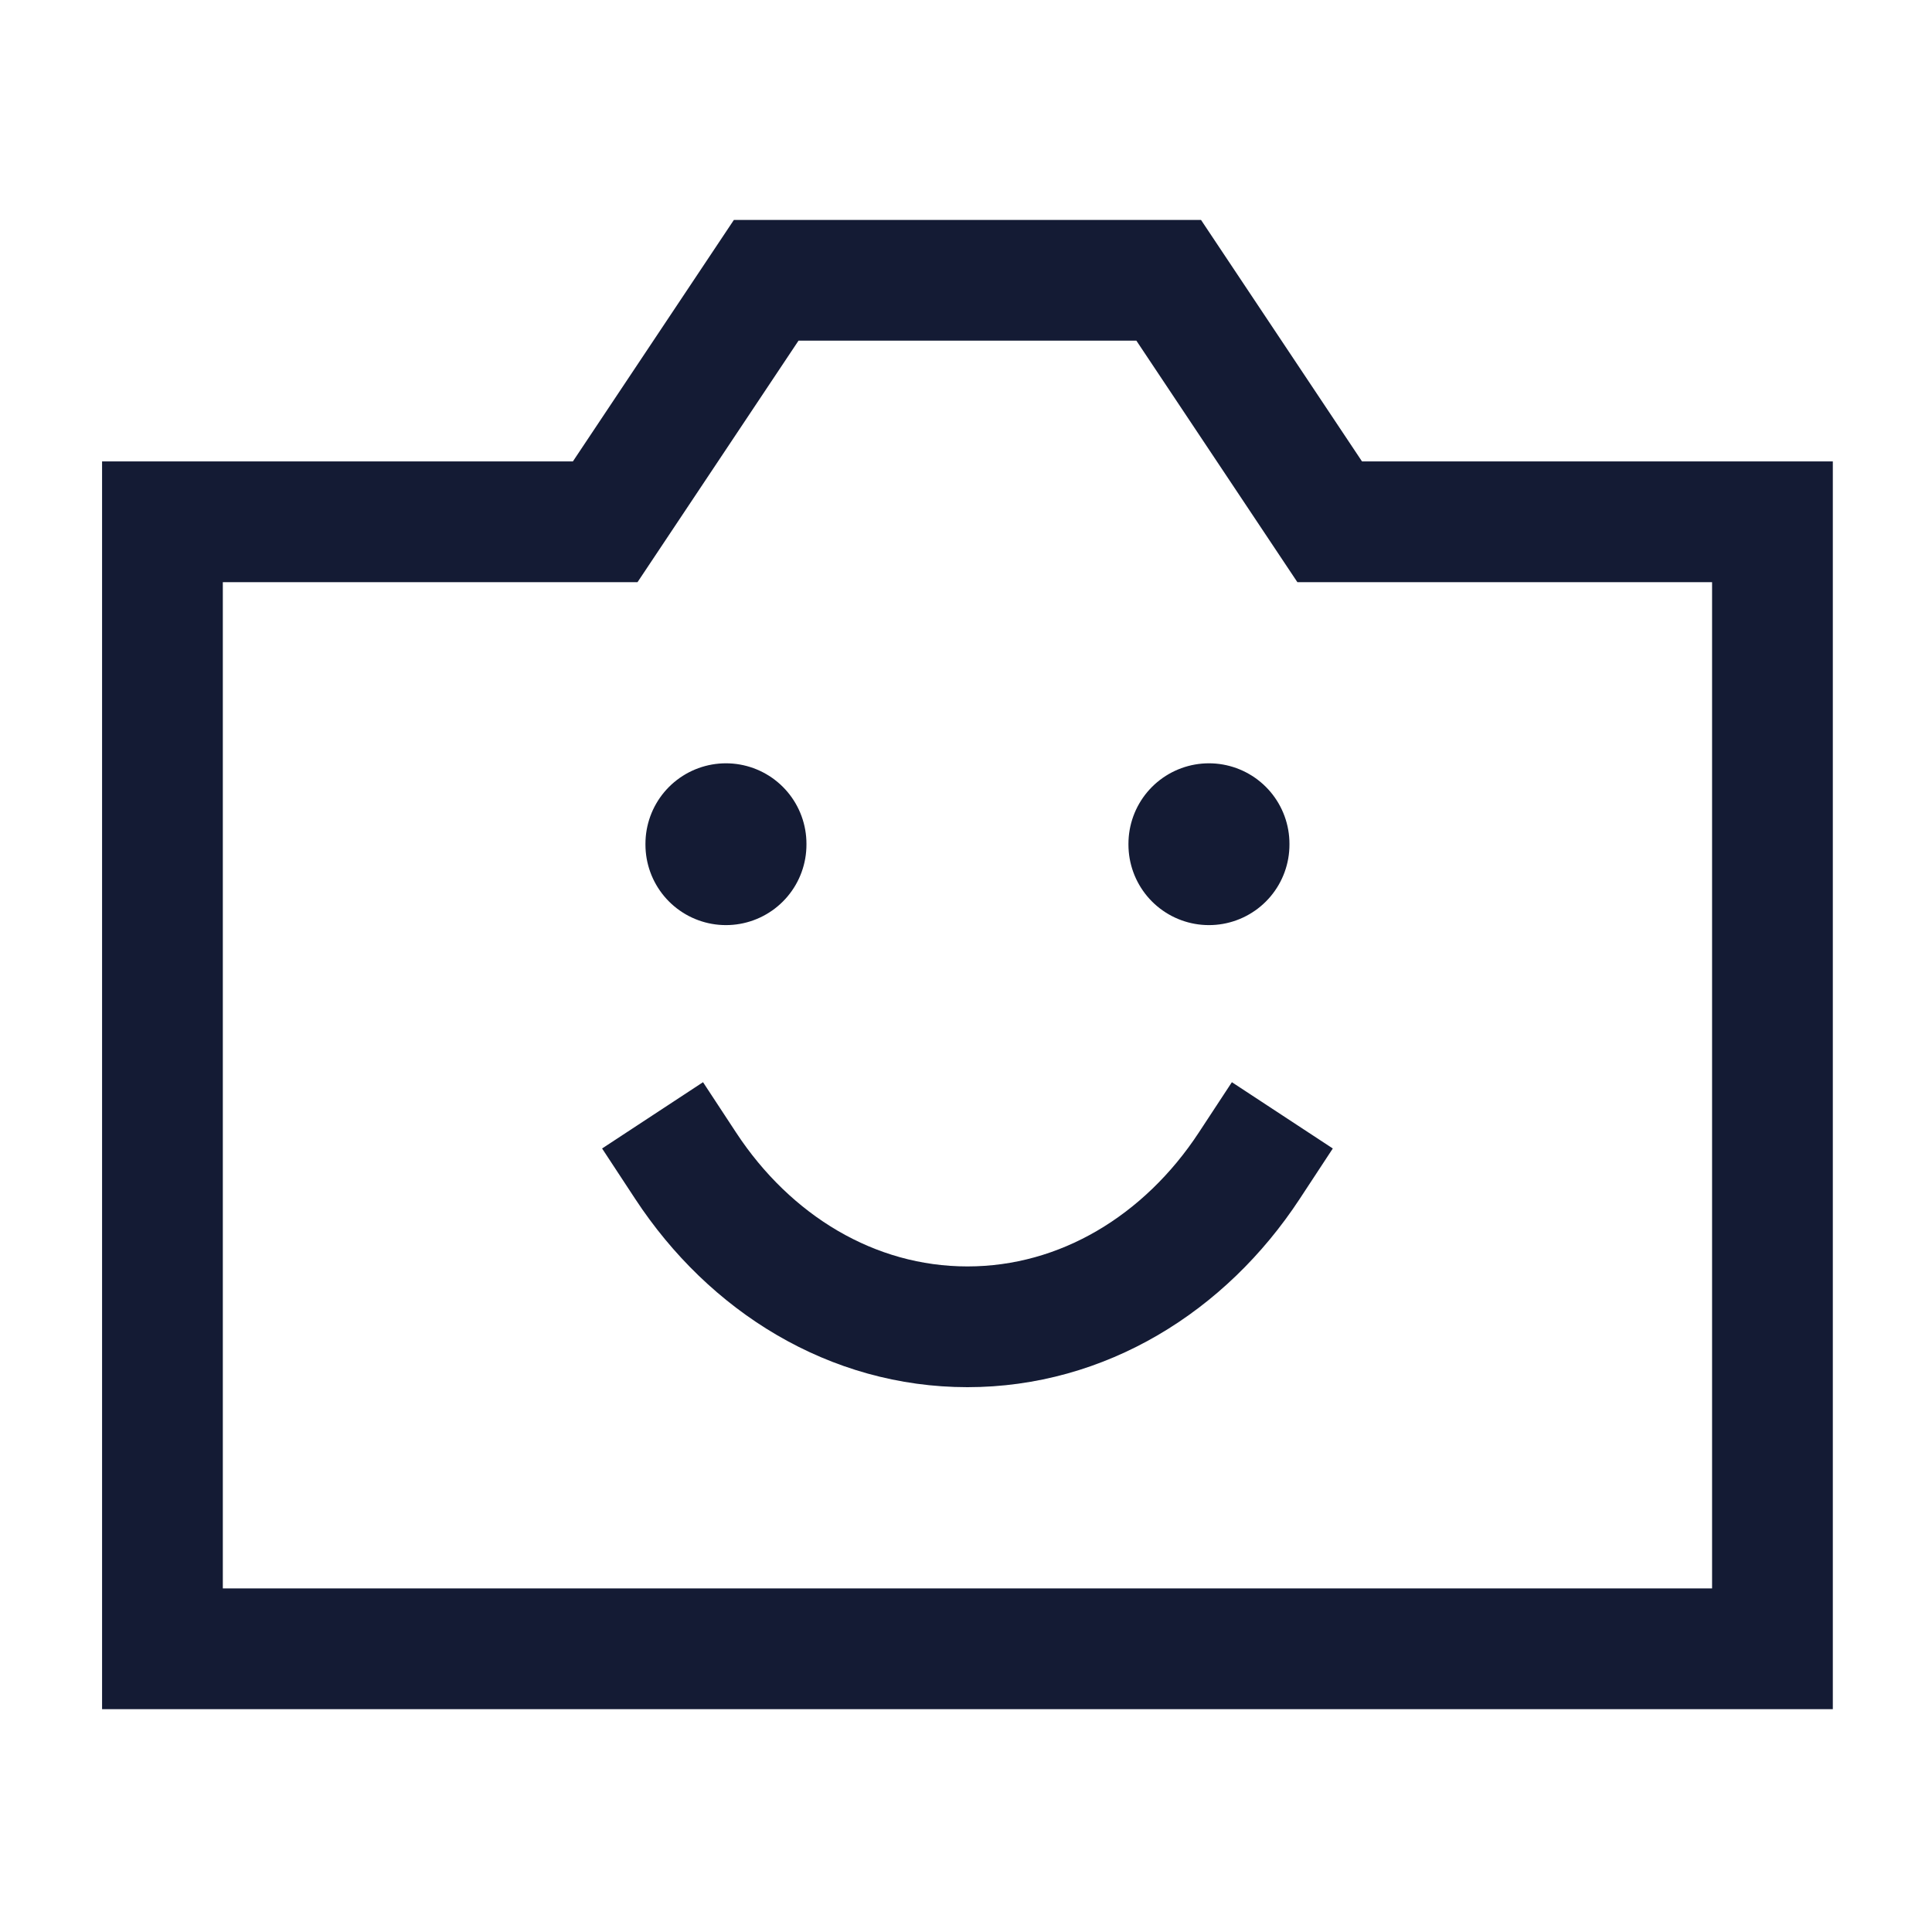 <svg width="24" height="24" viewBox="0 0 24 24" fill="none" xmlns="http://www.w3.org/2000/svg">
<path d="M2.018 6.482H7.518L9.518 3.482H14.518L16.518 6.482H22.018V20.482H2.018V6.482Z" stroke="#141B34" stroke-width="1.5" stroke-linecap="square"/>
<path d="M15.018 10.482V10.492" stroke="#141B34" stroke-width="2" stroke-linecap="round"/>
<path d="M9.018 10.482V10.492" stroke="#141B34" stroke-width="2" stroke-linecap="round"/>
<path d="M8.518 14.482C9.316 15.697 10.586 16.482 12.018 16.482C13.449 16.482 14.72 15.697 15.518 14.482" stroke="#141B34" stroke-width="1.5" stroke-linecap="square"/>
</svg>

